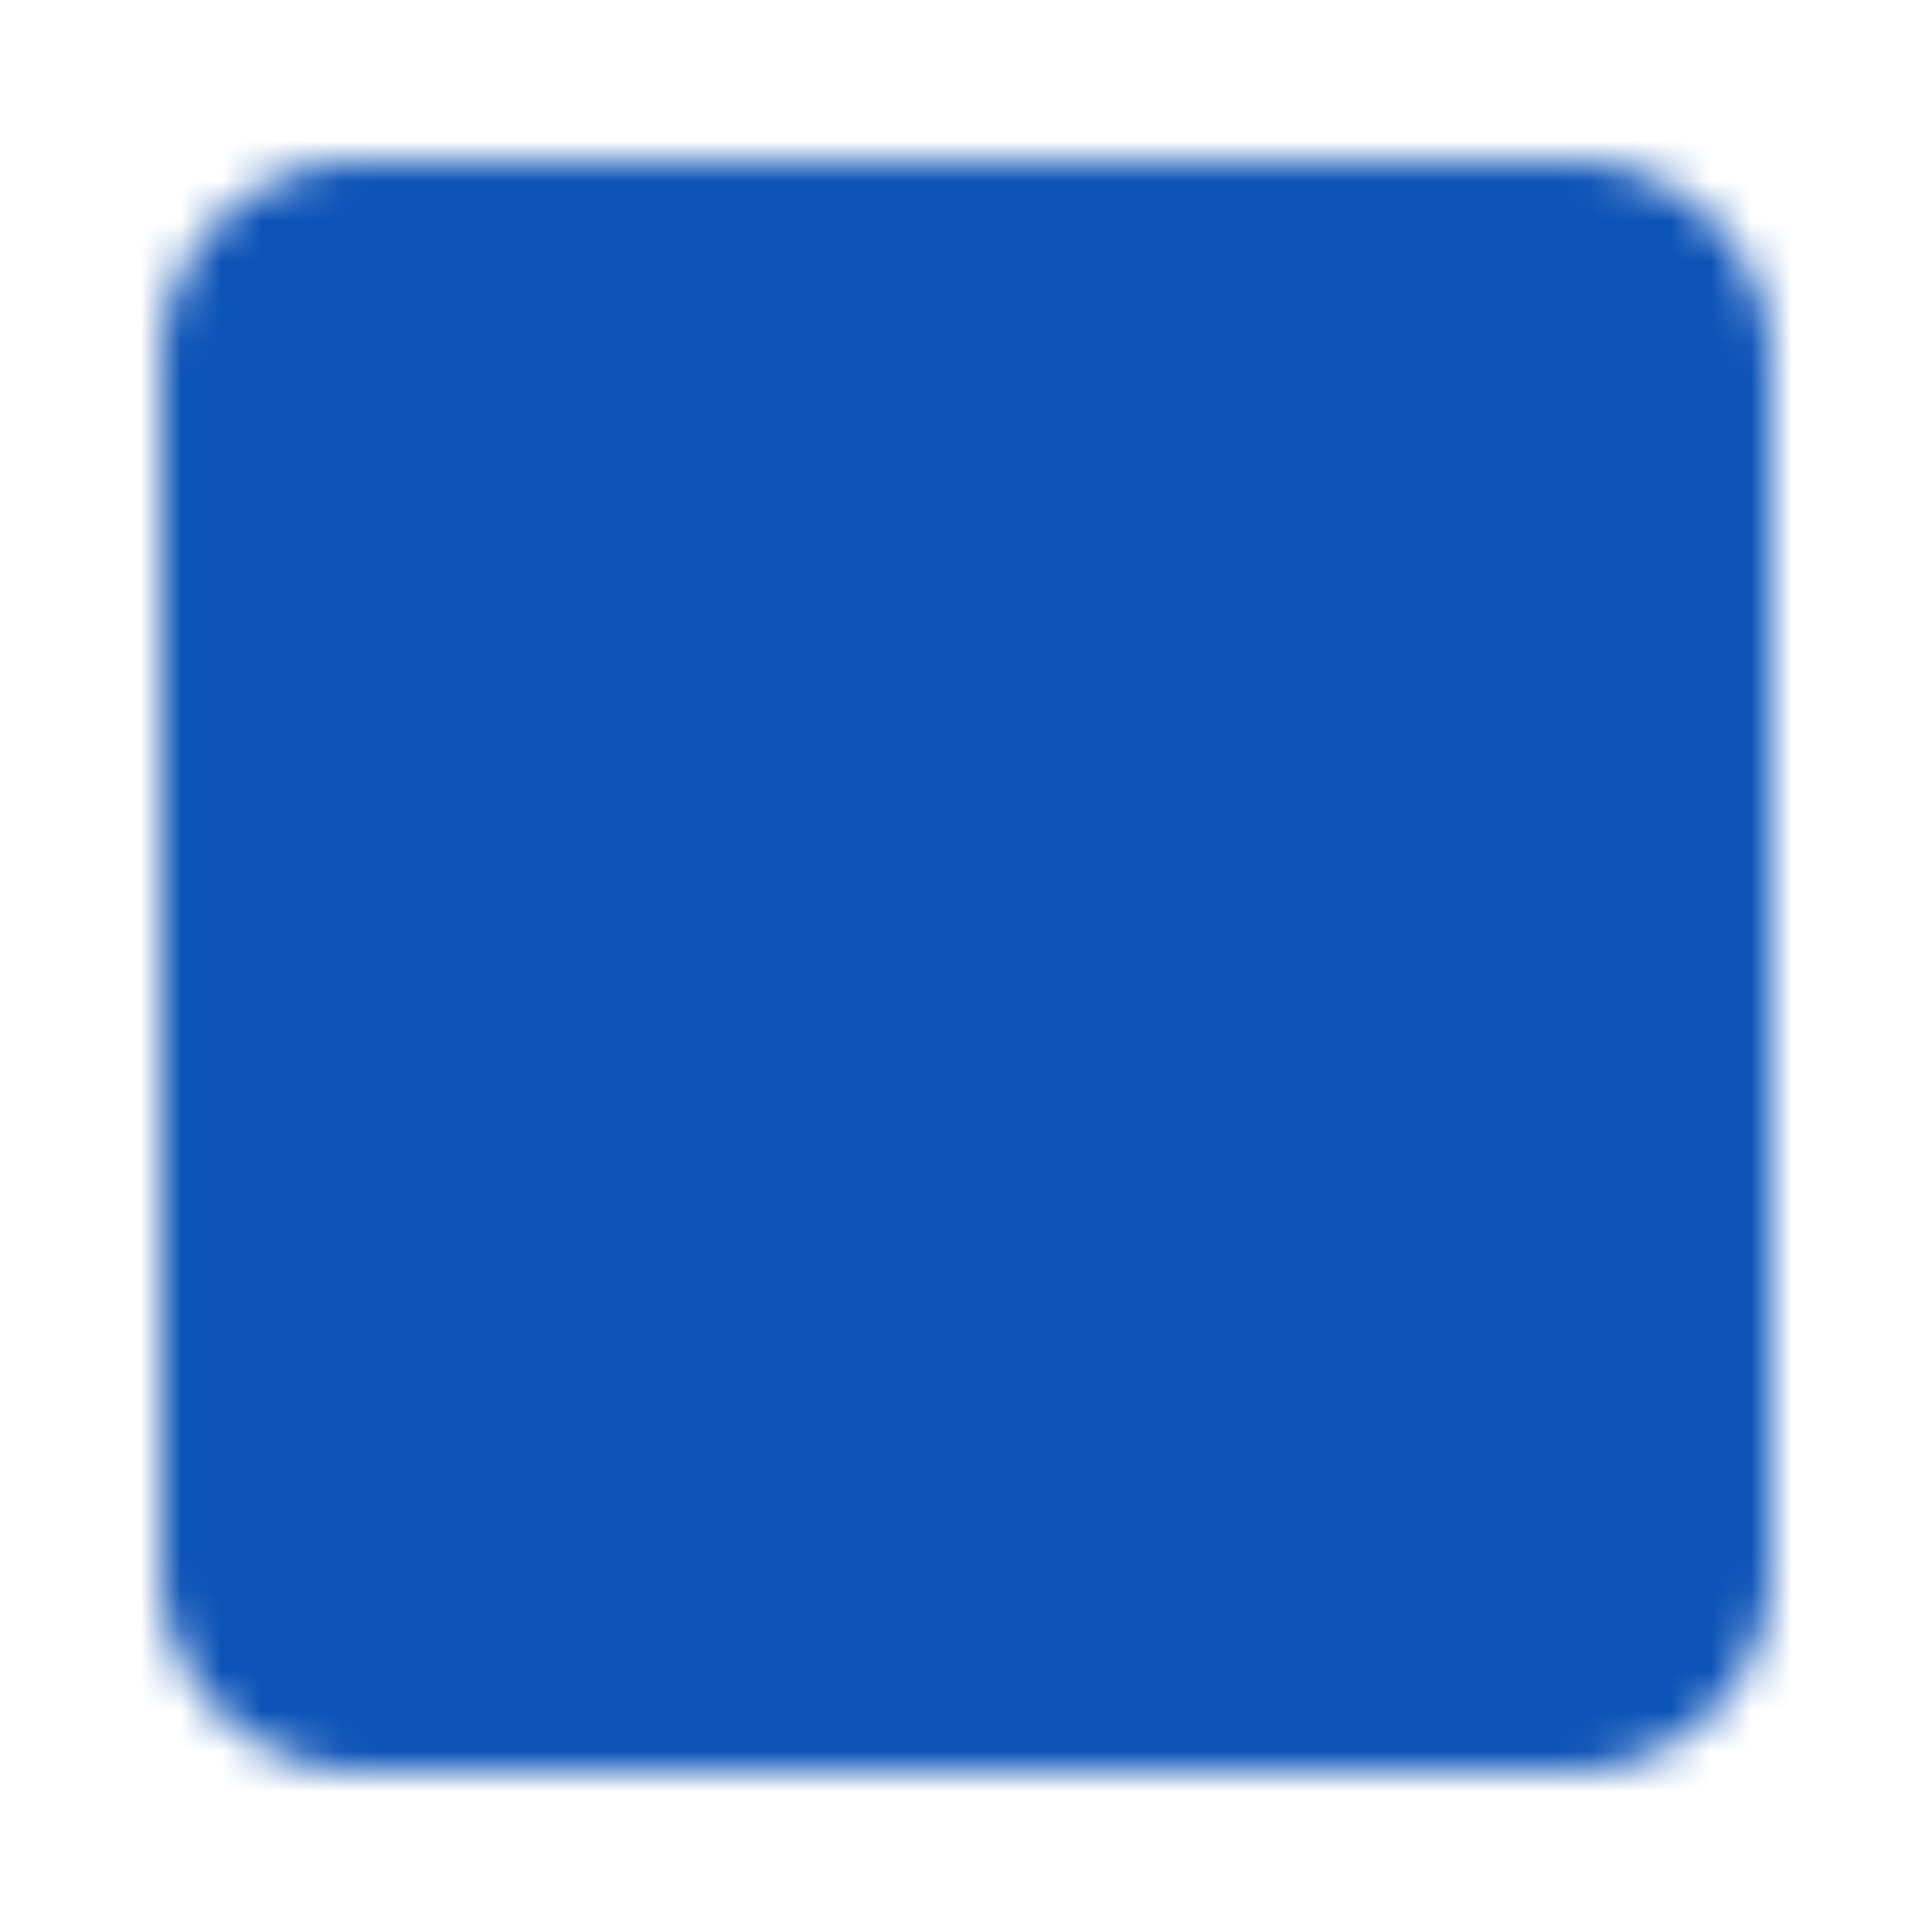 <svg xmlns="http://www.w3.org/2000/svg" width="32" height="32" viewBox="0 0 48 48"><mask id="ipTDownloadThree0"><g fill="none" stroke="#fff" stroke-linejoin="round" stroke-width="4"><path fill="#555" d="M39 6H9a3 3 0 0 0-3 3v30a3 3 0 0 0 3 3h30a3 3 0 0 0 3-3V9a3 3 0 0 0-3-3Z"/><path stroke-linecap="round" d="m32 28l-8 8l-8-8m8-8v15.5M16 14h16"/></g></mask><path fill="#0c53b7" d="M0 0h48v48H0z" mask="url(#ipTDownloadThree0)"/></svg>